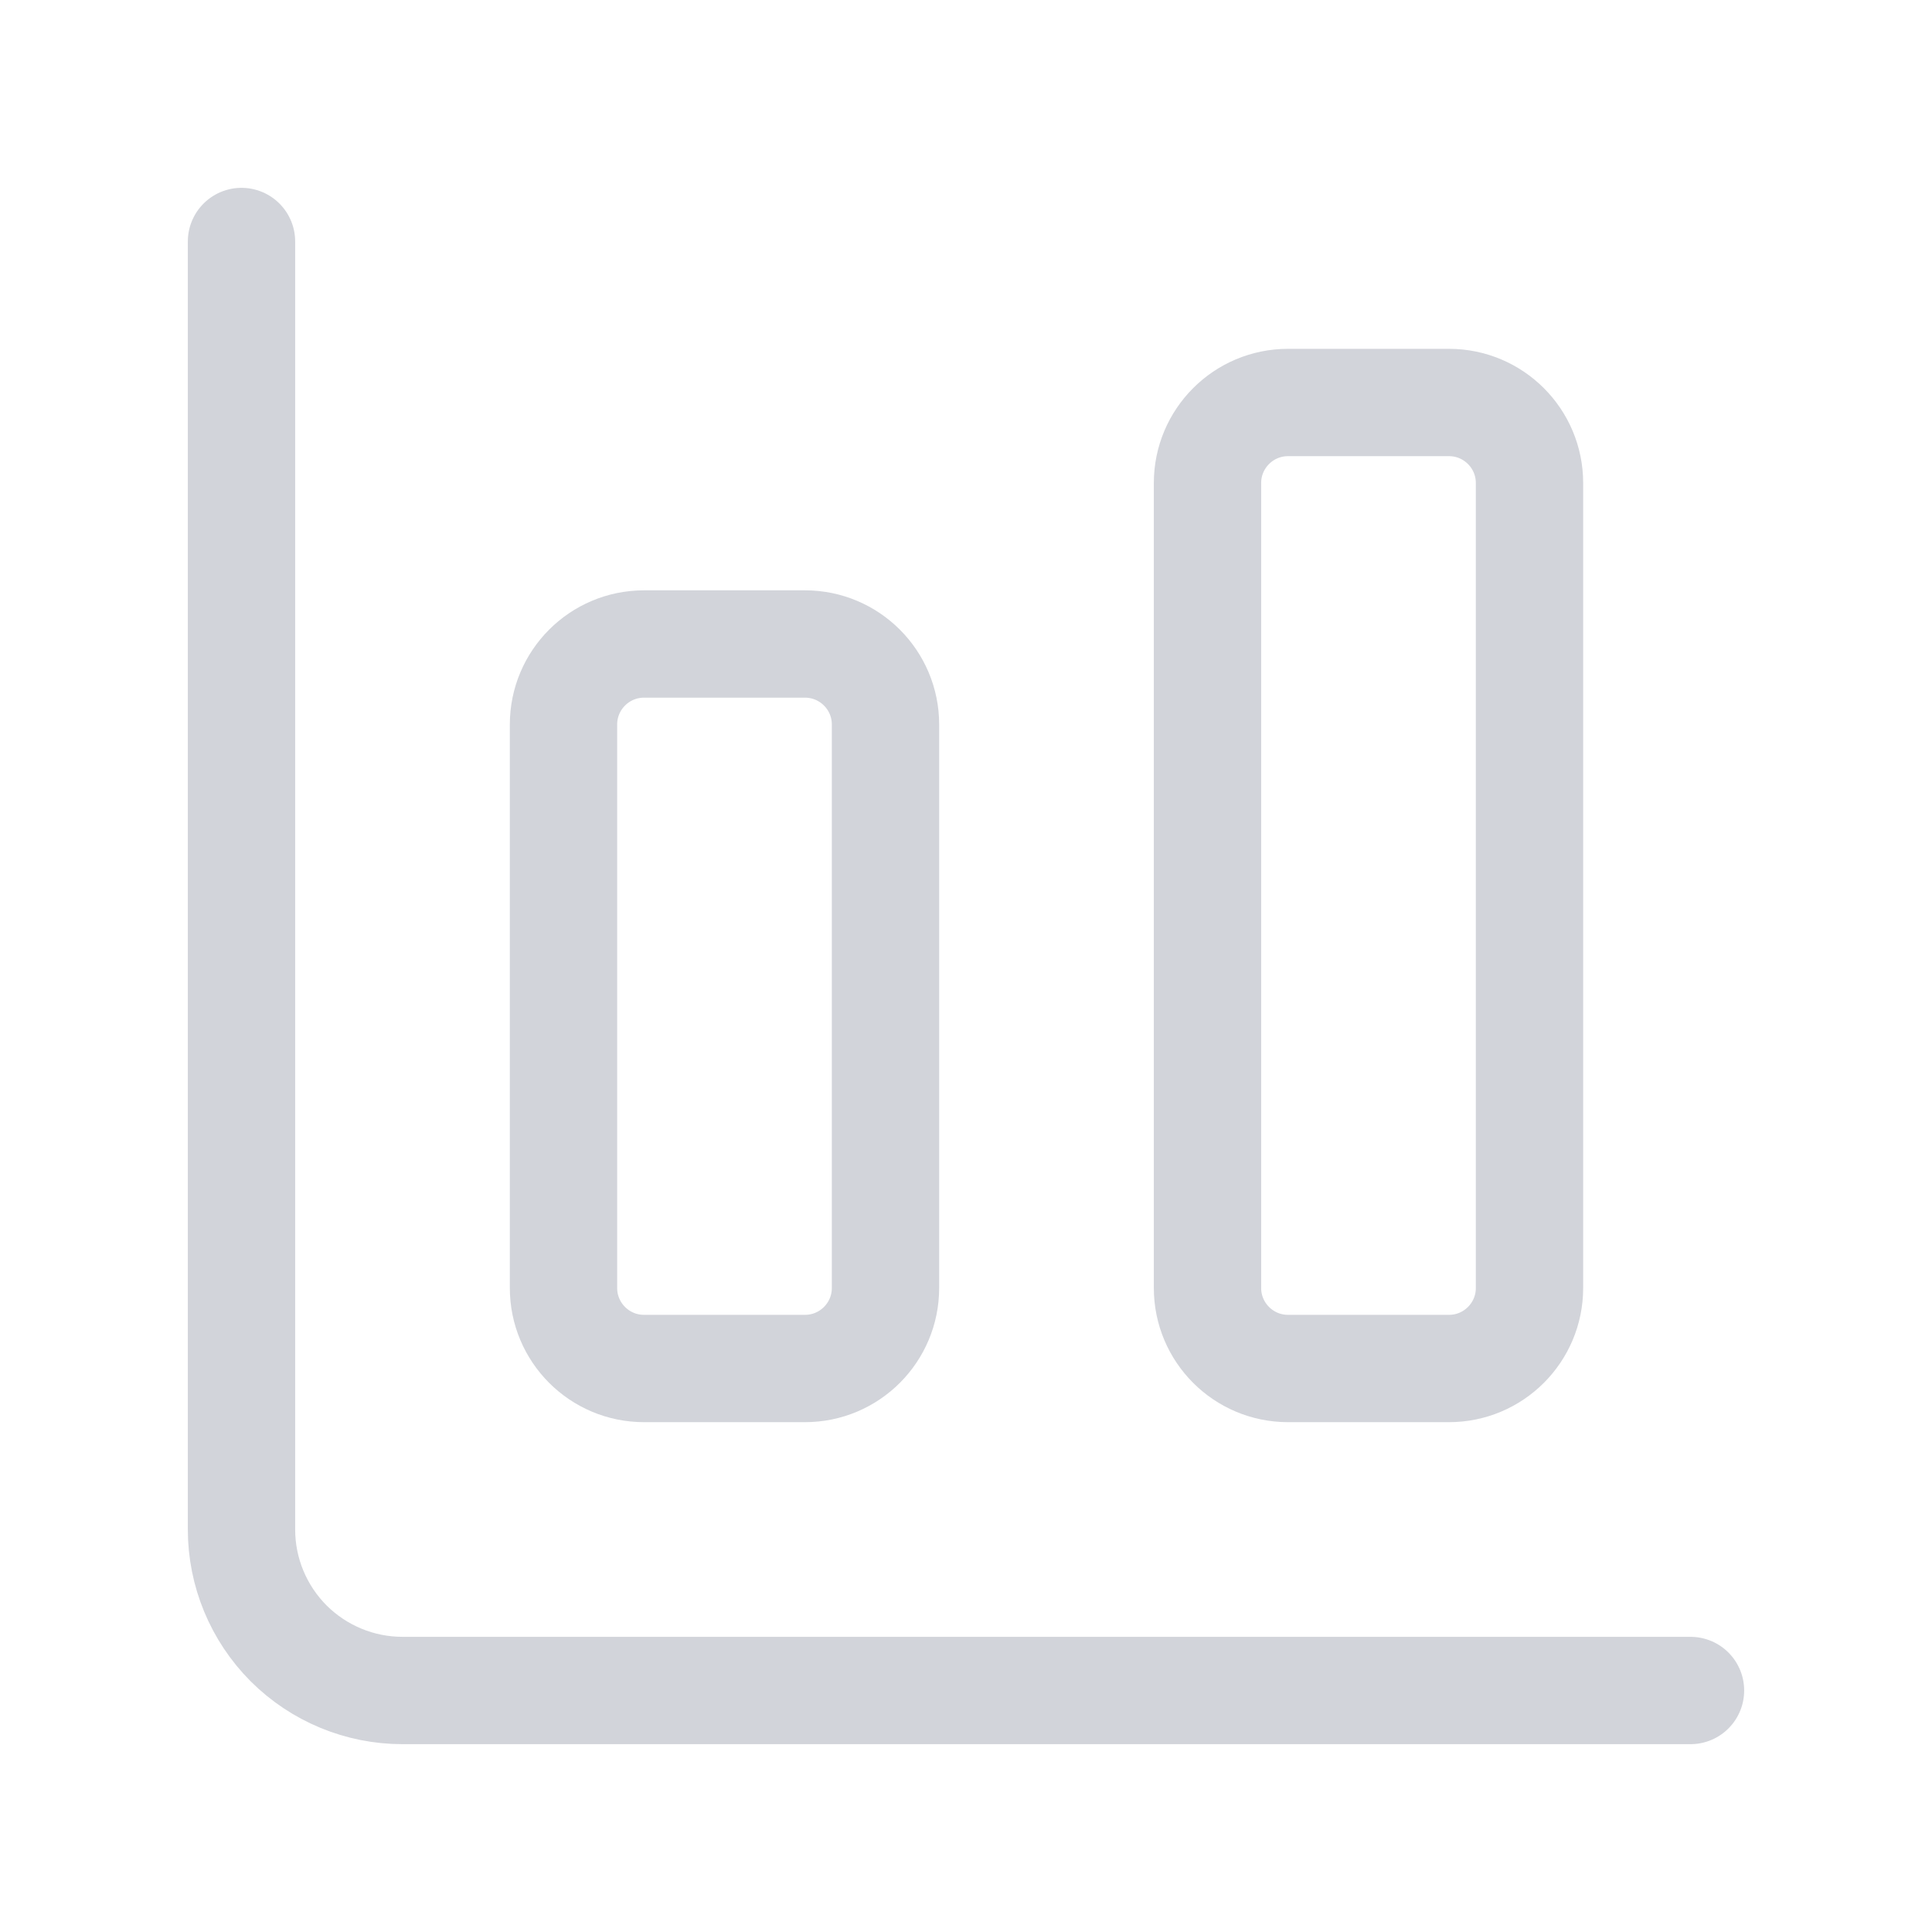 <svg width="18" height="18" viewBox="0 0 18 18" fill="none" xmlns="http://www.w3.org/2000/svg">
<path d="M2.25 2.25V14.25C2.25 14.648 2.408 15.029 2.689 15.311C2.971 15.592 3.352 15.75 3.75 15.75H15.75" stroke="#D2D4DA" stroke-linecap="round" stroke-linejoin="round"/>
<path d="M13.5 3.75H12C11.586 3.75 11.25 4.086 11.25 4.5V12C11.25 12.414 11.586 12.75 12 12.75H13.5C13.914 12.75 14.25 12.414 14.25 12V4.5C14.25 4.086 13.914 3.75 13.5 3.75Z" stroke="#D2D4DA" stroke-linecap="round" stroke-linejoin="round"/>
<path d="M7.5 6H6C5.586 6 5.25 6.336 5.25 6.75V12C5.25 12.414 5.586 12.75 6 12.75H7.5C7.914 12.75 8.25 12.414 8.25 12V6.75C8.25 6.336 7.914 6 7.5 6Z" stroke="#D2D4DA" stroke-linecap="round" stroke-linejoin="round"/>
</svg>
